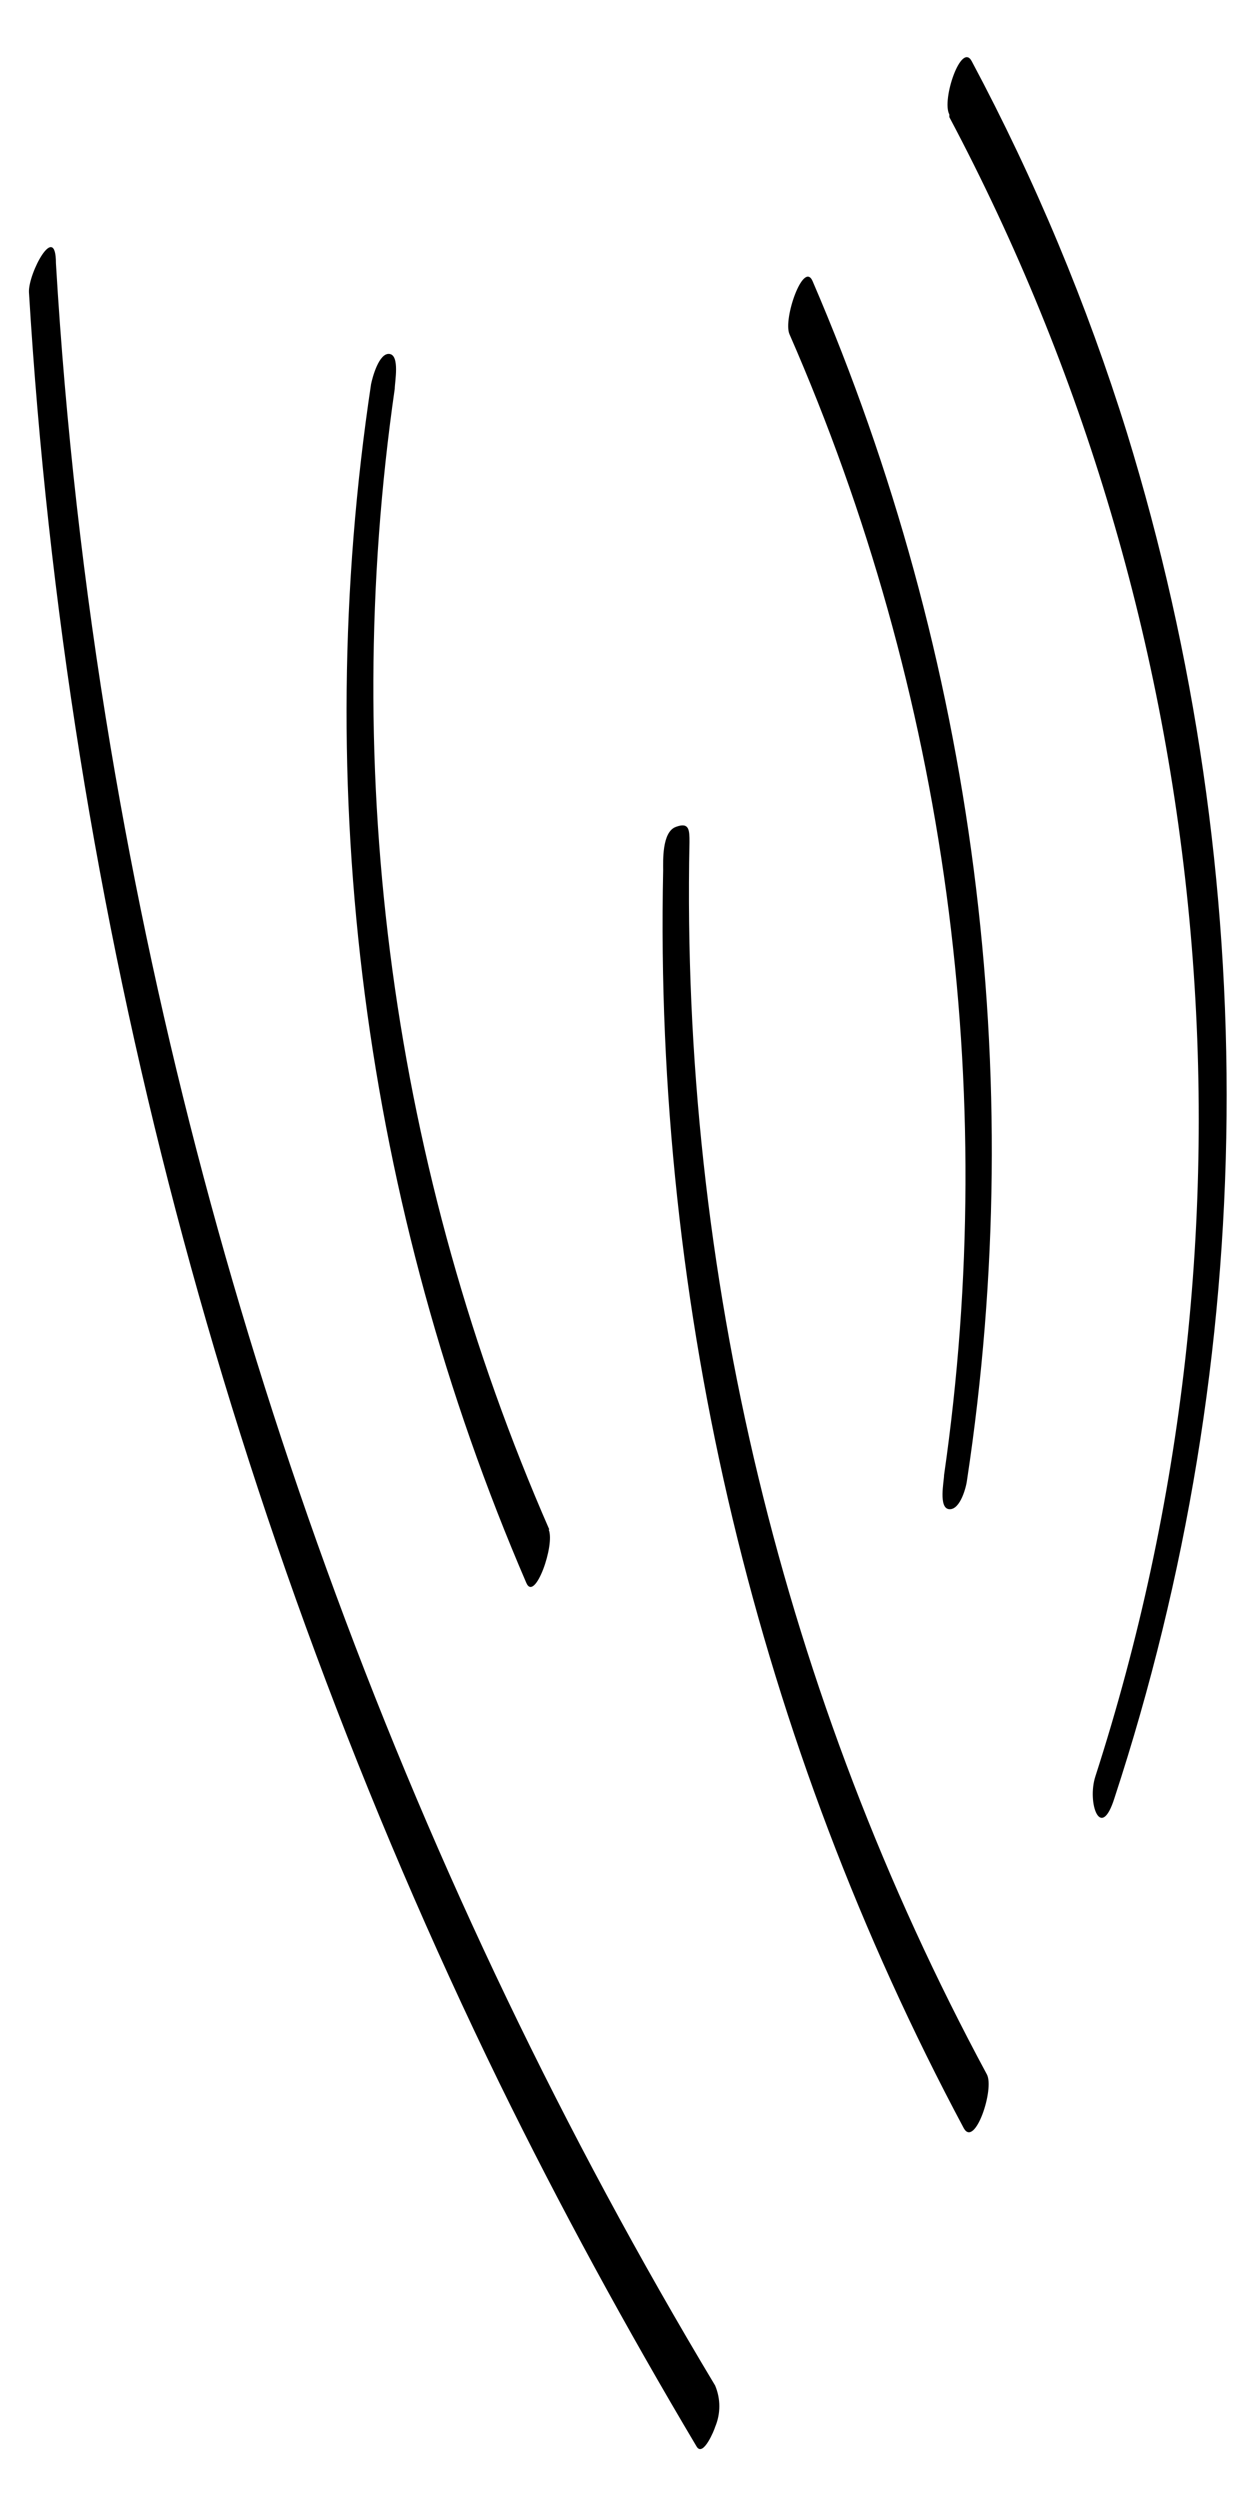 <svg width="19" height="38" viewBox="0 0 19 38" fill="none" xmlns="http://www.w3.org/2000/svg">
<path d="M0.44 4.44C1.01 13.895 3.439 23.145 7.59 31.66C8.51 33.54 9.52 35.39 10.59 37.19C10.69 37.35 10.86 36.93 10.87 36.89C10.912 36.79 10.934 36.683 10.934 36.575C10.934 36.467 10.912 36.36 10.87 36.26C6.274 28.605 3.156 20.156 1.68 11.35C1.273 8.916 0.996 6.463 0.85 4C0.85 3.36 0.43 4.15 0.44 4.44Z" fill="black"/>
<path d="M12 5.08C14.383 10.528 15.197 16.534 14.35 22.42C14.35 22.51 14.26 22.93 14.43 22.94C14.6 22.95 14.69 22.59 14.7 22.49C15.633 16.316 14.819 10.005 12.35 4.27C12.21 3.96 11.9 4.85 12 5.08Z" fill="black"/>
<path d="M8.35 23.25C5.968 17.802 5.154 11.796 6 5.91C6 5.81 6.08 5.4 5.92 5.38C5.76 5.36 5.66 5.74 5.64 5.84C4.711 12.015 5.529 18.326 8 24.06C8.13 24.36 8.44 23.48 8.34 23.25H8.35Z" fill="black"/>
<path d="M10.08 13.23C9.939 19.89 11.512 26.474 14.65 32.35C14.82 32.65 15.12 31.75 15 31.53C11.903 25.781 10.346 19.329 10.48 12.8C10.48 12.62 10.48 12.49 10.27 12.57C10.06 12.65 10.08 13.09 10.08 13.23Z" fill="black"/>
<path d="M14.43 1.78C16.468 5.622 17.715 9.833 18.096 14.165C18.477 18.497 17.985 22.861 16.65 27C16.52 27.4 16.73 28 16.94 27.33C19.147 20.599 19.213 13.35 17.13 6.58C16.523 4.627 15.733 2.735 14.77 0.93C14.61 0.63 14.31 1.52 14.43 1.74V1.78Z" fill="black"/>
</svg>
